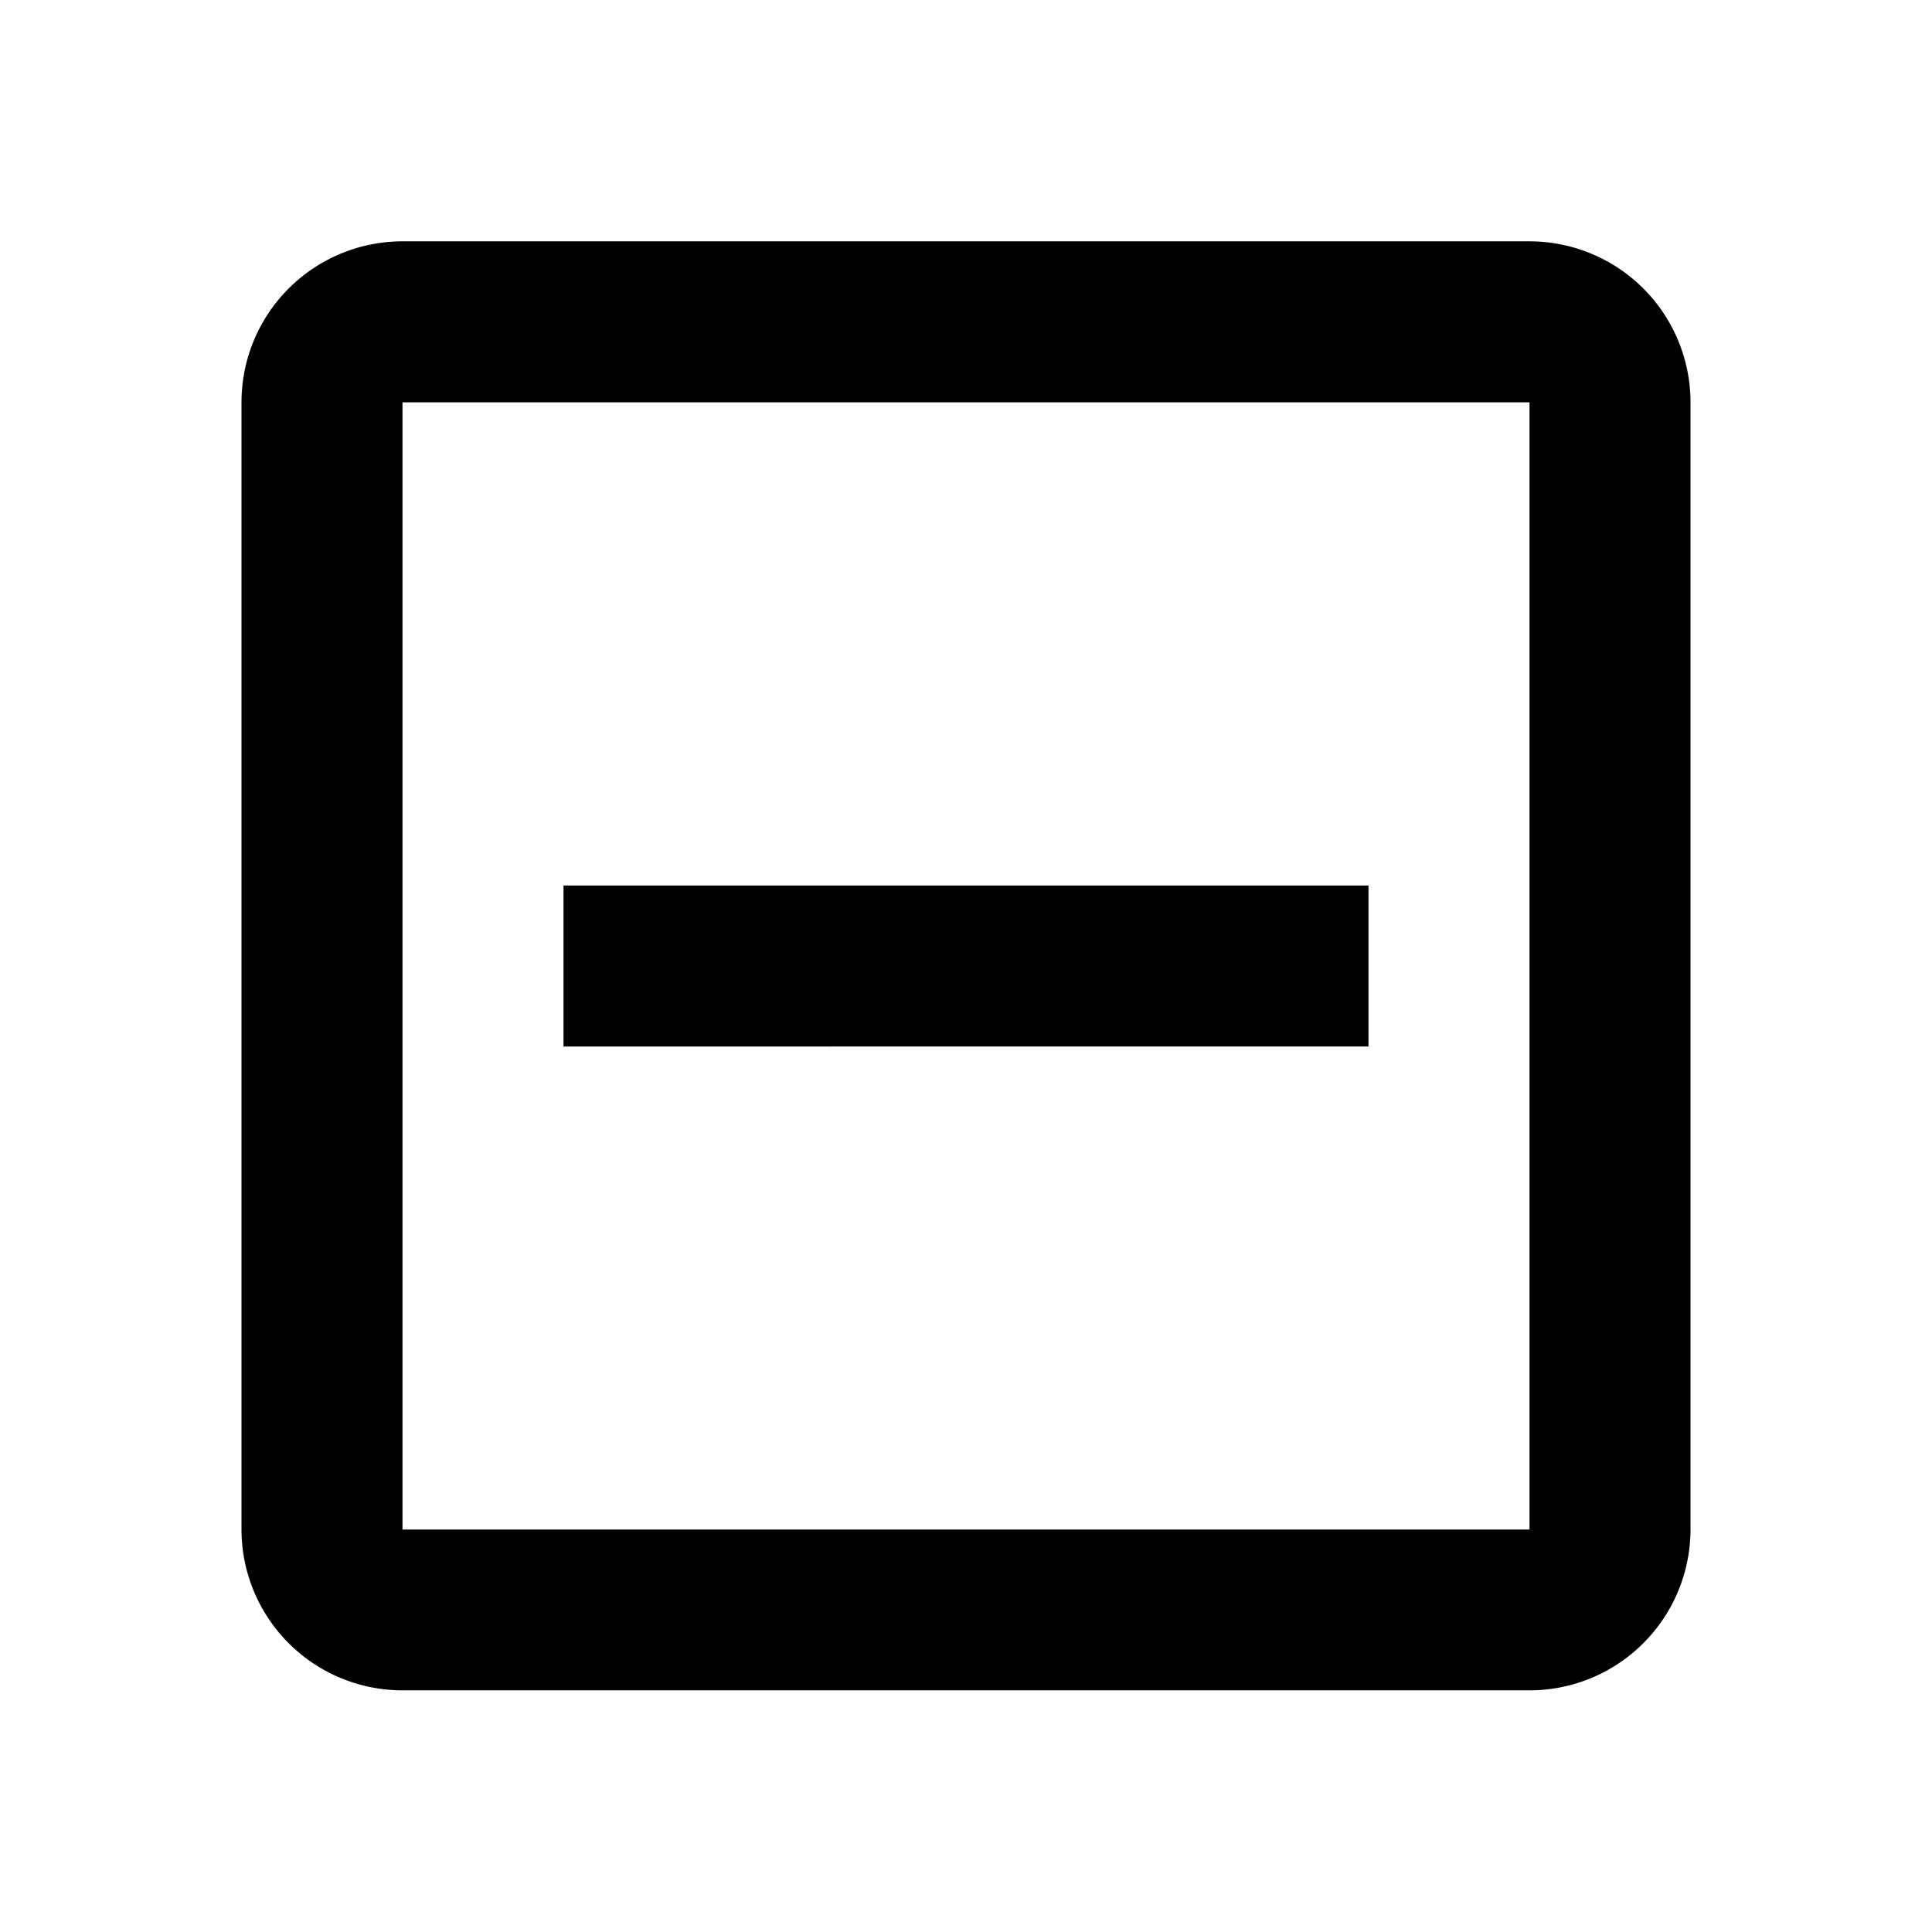 <svg xmlns="http://www.w3.org/2000/svg" baseProfile="full" viewBox="0 0 24.00 24.00"><path d="M19 18.998v-14H5V19h14zm0-16a2 2 0 0 1 2 2v14a2 2 0 0 1-2 2H5a2 2 0 0 1-2-2v-14a2 2 0 0 1 2-2h14zM17 11v2H7v-2h10z"/></svg>